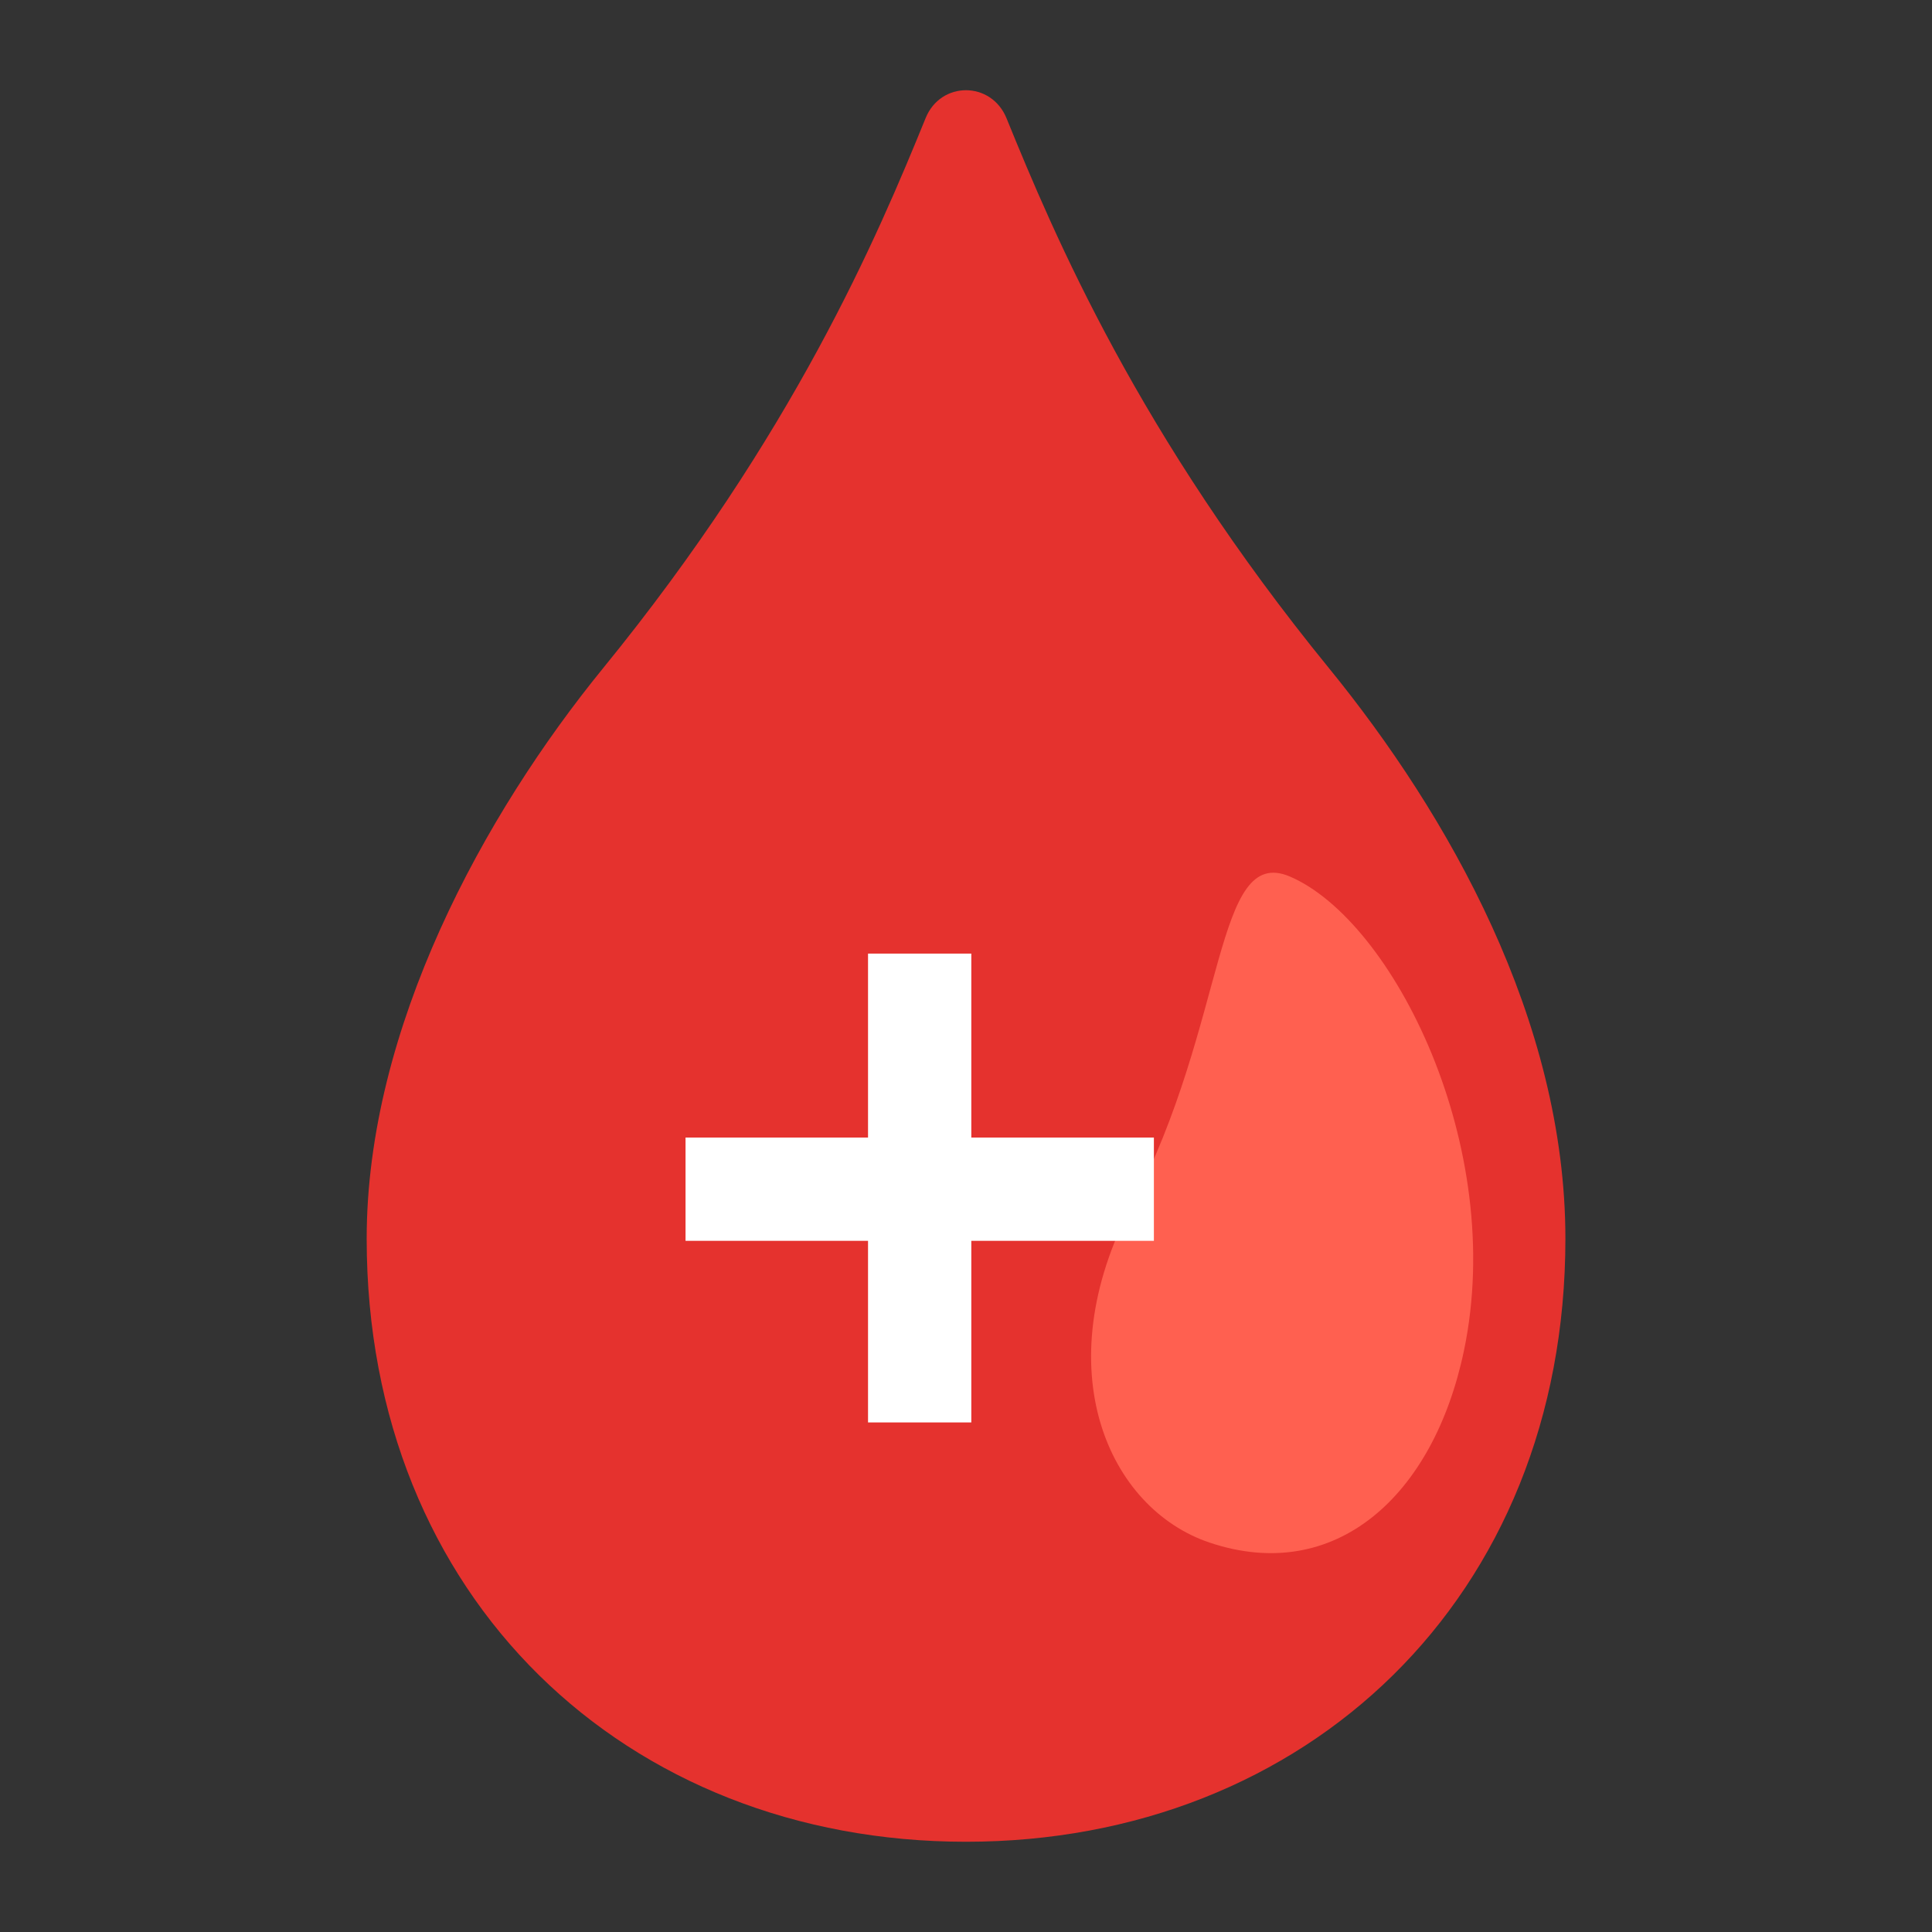 <svg width="24" height="24" viewBox="0 0 24 24" fill="none" xmlns="http://www.w3.org/2000/svg">
<rect x="0" y="0" width="24" height="24" fill="#333333" stroke="none"/>
<path d="M16.508 8.299C14.145 5.402 13.101 2.938 12.503 1.468C12.313 1.005 11.685 1.005 11.498 1.468C10.9 2.938 9.855 5.402 7.493 8.299C6.013 10.114 4.555 12.771 4.555 15.388C4.555 19.854 7.778 22.879 12 22.879C16.223 22.879 19.446 19.852 19.446 15.388C19.446 12.668 17.987 10.114 16.508 8.299Z" fill="#E5322E"/>
<path d="M14.059 14.97C15.25 12.705 15.081 10.489 16.022 10.888C17.301 11.434 18.717 14.237 18.186 16.777C17.807 18.589 16.585 19.686 15.027 19.163C13.769 18.741 12.987 17.01 14.059 14.97Z" fill="#FF6050"/>
<path d="M12.066 14.131H14.334V15.414H12.066V17.67H10.783V15.414H8.516V14.131H10.783V11.846H12.066V14.131Z" fill="white"/>
</svg>
